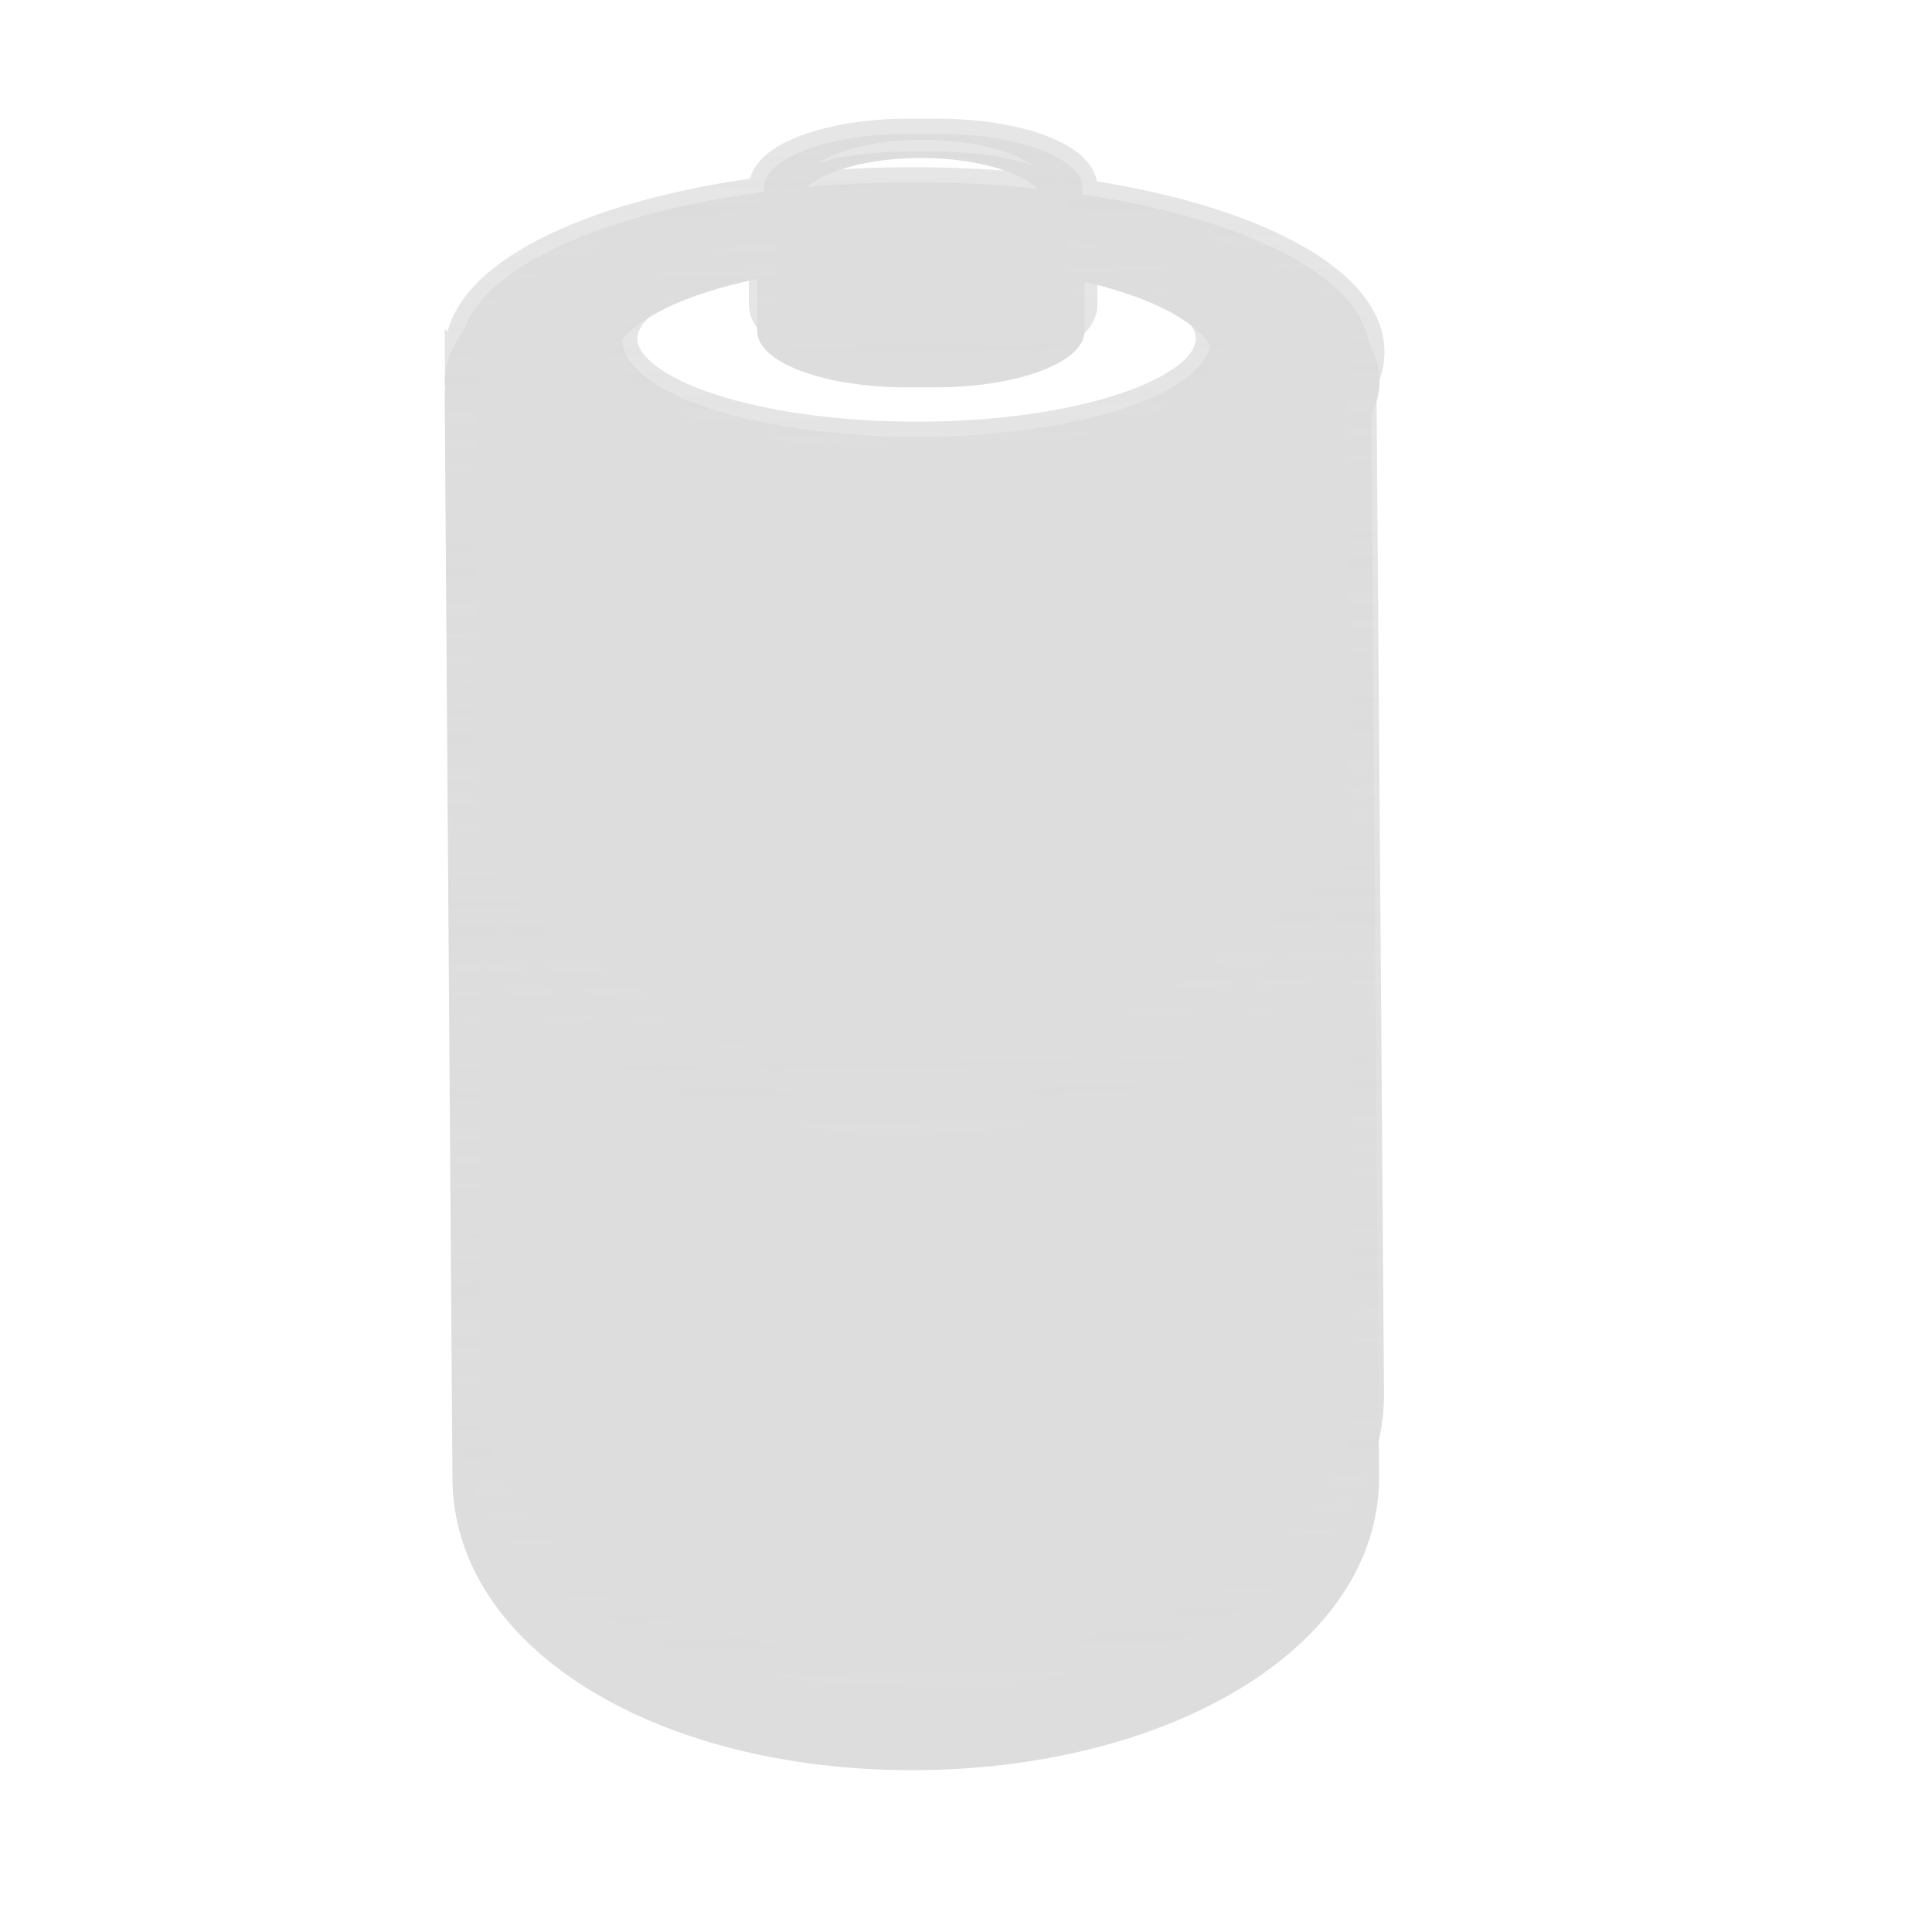 <?xml version="1.0" encoding="UTF-8" standalone="no"?>
<!-- Created with Inkscape (http://www.inkscape.org/) -->

<svg
   xmlns:dc="http://purl.org/dc/elements/1.1/"
   xmlns:cc="http://creativecommons.org/ns#"
   xmlns:rdf="http://www.w3.org/1999/02/22-rdf-syntax-ns#"
   xmlns:svg="http://www.w3.org/2000/svg"
   xmlns="http://www.w3.org/2000/svg"
   xmlns:xlink="http://www.w3.org/1999/xlink"
   xmlns:sodipodi="http://sodipodi.sourceforge.net/DTD/sodipodi-0.dtd"
   xmlns:inkscape="http://www.inkscape.org/namespaces/inkscape"
   id="svg2"
   sodipodi:version="0.32"
   inkscape:version="0.47pre4 r22446"
   width="256"
   height="256"
   version="1.0"
   sodipodi:docname="battery.svg"
   inkscape:output_extension="org.inkscape.output.svg.inkscape">
  <defs
     id="defs5">
    <linearGradient
       id="linearGradient3719">
      <stop
         style="stop-color:#dddddd;stop-opacity:1;"
         offset="0"
         id="stop3721" />
      <stop
         style="stop-color:#dddddd;stop-opacity:0.733;"
         offset="1"
         id="stop3723" />
    </linearGradient>
    <inkscape:perspective
       sodipodi:type="inkscape:persp3d"
       inkscape:vp_x="0 : 128 : 1"
       inkscape:vp_y="0 : 1000 : 0"
       inkscape:vp_z="256 : 128 : 1"
       inkscape:persp3d-origin="128 : 85.333333 : 1"
       id="perspective65" />
    <linearGradient
       id="linearGradient2864">
      <stop
         style="stop-color:#dddddd;stop-opacity:1;"
         offset="0"
         id="stop2866" />
      <stop
         style="stop-color:#dddddd;stop-opacity:1;"
         offset="1"
         id="stop2868" />
    </linearGradient>
    <linearGradient
       inkscape:collect="always"
       id="linearGradient2851">
      <stop
         style="stop-color:#a08686;stop-opacity:1;"
         offset="0"
         id="stop2853" />
      <stop
         style="stop-color:white;stop-opacity:1"
         offset="1"
         id="stop2855" />
    </linearGradient>
    <linearGradient
       inkscape:collect="always"
       id="linearGradient2789">
      <stop
         style="stop-color:white;stop-opacity:0"
         offset="0"
         id="stop2791" />
      <stop
         style="stop-color:white;stop-opacity:1"
         offset="1"
         id="stop2793" />
    </linearGradient>
    <linearGradient
       inkscape:collect="always"
       id="linearGradient2773">
      <stop
         style="stop-color:#ffc38d;stop-opacity:1"
         offset="0"
         id="stop2775" />
      <stop
         style="stop-color:#9e5420;stop-opacity:1"
         offset="1"
         id="stop2777" />
    </linearGradient>
    <linearGradient
       inkscape:collect="always"
       id="linearGradient2765">
      <stop
         style="stop-color:white;stop-opacity:1"
         offset="0"
         id="stop2767" />
      <stop
         style="stop-color:#1d1f35;stop-opacity:1"
         offset="1"
         id="stop2769" />
    </linearGradient>
    <linearGradient
       inkscape:collect="always"
       xlink:href="#linearGradient2773"
       id="linearGradient2901"
       gradientUnits="userSpaceOnUse"
       spreadMethod="reflect"
       x1="52.526"
       y1="91.793"
       x2="124.43"
       y2="93.323" />
    <linearGradient
       inkscape:collect="always"
       xlink:href="#linearGradient2765"
       id="linearGradient2907"
       gradientUnits="userSpaceOnUse"
       gradientTransform="matrix(0.992,0,0,1,0.757,1.014)"
       spreadMethod="reflect"
       x1="47.946"
       y1="162.422"
       x2="122.38"
       y2="162.422" />
    <linearGradient
       inkscape:collect="always"
       xlink:href="#linearGradient2851"
       id="linearGradient2911"
       gradientUnits="userSpaceOnUse"
       gradientTransform="translate(4.08,-1.02)"
       spreadMethod="reflect"
       x1="46.636"
       y1="61.985"
       x2="92.583"
       y2="61.985" />
    <linearGradient
       inkscape:collect="always"
       xlink:href="#linearGradient2765"
       id="linearGradient2913"
       gradientUnits="userSpaceOnUse"
       spreadMethod="reflect"
       x1="84.653"
       y1="37.737"
       x2="102.502"
       y2="37.737" />
    <linearGradient
       inkscape:collect="always"
       xlink:href="#linearGradient2773"
       id="linearGradient2933"
       gradientUnits="userSpaceOnUse"
       spreadMethod="reflect"
       x1="52.526"
       y1="91.793"
       x2="124.43"
       y2="93.323" />
    <linearGradient
       inkscape:collect="always"
       xlink:href="#linearGradient2773"
       id="linearGradient2935"
       gradientUnits="userSpaceOnUse"
       spreadMethod="reflect"
       x1="100.672"
       y1="27.097"
       x2="155.025"
       y2="57.512" />
    <linearGradient
       inkscape:collect="always"
       xlink:href="#linearGradient2789"
       id="linearGradient2937"
       gradientUnits="userSpaceOnUse"
       x1="66.165"
       y1="22.379"
       x2="144.09"
       y2="89.278" />
    <linearGradient
       inkscape:collect="always"
       xlink:href="#linearGradient2765"
       id="linearGradient2939"
       gradientUnits="userSpaceOnUse"
       gradientTransform="matrix(0.992,0,0,1,0.757,1.014)"
       spreadMethod="reflect"
       x1="47.946"
       y1="162.422"
       x2="122.38"
       y2="162.422" />
    <linearGradient
       inkscape:collect="always"
       xlink:href="#linearGradient2864"
       id="linearGradient2941"
       gradientUnits="userSpaceOnUse"
       spreadMethod="reflect"
       x1="83.633"
       y1="25.243"
       x2="113.466"
       y2="61.195" />
    <linearGradient
       inkscape:collect="always"
       xlink:href="#linearGradient2851"
       id="linearGradient2943"
       gradientUnits="userSpaceOnUse"
       gradientTransform="translate(4.08,-1.02)"
       spreadMethod="reflect"
       x1="46.636"
       y1="61.985"
       x2="92.583"
       y2="61.985" />
    <linearGradient
       inkscape:collect="always"
       xlink:href="#linearGradient2765"
       id="linearGradient2945"
       gradientUnits="userSpaceOnUse"
       spreadMethod="reflect"
       x1="84.653"
       y1="37.737"
       x2="102.502"
       y2="37.737" />
    <linearGradient
       inkscape:collect="always"
       xlink:href="#linearGradient2864"
       id="linearGradient2947"
       gradientUnits="userSpaceOnUse"
       spreadMethod="reflect"
       x1="86.183"
       y1="23.968"
       x2="100.462"
       y2="34.677" />
    <linearGradient
       inkscape:collect="always"
       xlink:href="#linearGradient2864"
       id="linearGradient3248"
       gradientUnits="userSpaceOnUse"
       gradientTransform="matrix(0.976,0,0,0.755,11.168,6.832)"
       spreadMethod="pad"
       x1="112.696"
       y1="-3.35"
       x2="112.696"
       y2="292.584" />
    <filter
       inkscape:collect="always"
       id="filter3256">
      <feGaussianBlur
         inkscape:collect="always"
         stdDeviation="4.229"
         id="feGaussianBlur3258" />
    </filter>
    <linearGradient
       y2="-7.475"
       x2="16.093"
       y1="-7.475"
       x1="13.515"
       spreadMethod="reflect"
       gradientUnits="userSpaceOnUse"
       id="linearGradient3290"
       xlink:href="#linearGradient3578"
       inkscape:collect="always" />
    <linearGradient
       gradientTransform="matrix(0.458,0,0,0.458,12.358,81.059)"
       y2="50.574"
       x2="215.891"
       y1="113.364"
       x1="155.814"
       spreadMethod="reflect"
       gradientUnits="userSpaceOnUse"
       id="linearGradient3403"
       xlink:href="#linearGradient3369"
       inkscape:collect="always" />
    <linearGradient
       y2="78.618"
       x2="-79.283"
       y1="145.672"
       x1="-81.182"
       gradientUnits="userSpaceOnUse"
       id="linearGradient3397"
       xlink:href="#linearGradient3387"
       inkscape:collect="always" />
    <linearGradient
       gradientUnits="userSpaceOnUse"
       y2="78.618"
       x2="-79.283"
       y1="145.672"
       x1="-81.182"
       id="linearGradient3393"
       xlink:href="#linearGradient3387"
       inkscape:collect="always" />
    <linearGradient
       spreadMethod="reflect"
       gradientUnits="userSpaceOnUse"
       y2="50.574"
       x2="215.891"
       y1="113.364"
       x1="155.814"
       id="linearGradient3375"
       xlink:href="#linearGradient3369"
       inkscape:collect="always" />
    <linearGradient
       y2="-7.475"
       x2="16.093"
       y1="-7.475"
       x1="13.515"
       spreadMethod="reflect"
       gradientUnits="userSpaceOnUse"
       id="linearGradient2595"
       xlink:href="#linearGradient3578"
       inkscape:collect="always" />
    <linearGradient
       y2="-7.475"
       x2="16.093"
       y1="-7.475"
       x1="13.515"
       spreadMethod="reflect"
       gradientUnits="userSpaceOnUse"
       id="linearGradient2593"
       xlink:href="#linearGradient3578"
       inkscape:collect="always" />
    <linearGradient
       y2="-7.475"
       x2="16.093"
       y1="-7.475"
       x1="13.515"
       spreadMethod="reflect"
       gradientUnits="userSpaceOnUse"
       id="linearGradient2591"
       xlink:href="#linearGradient3578"
       inkscape:collect="always" />
    <linearGradient
       y2="-7.475"
       x2="16.093"
       y1="-7.475"
       x1="13.515"
       spreadMethod="reflect"
       gradientUnits="userSpaceOnUse"
       id="linearGradient2589"
       xlink:href="#linearGradient3578"
       inkscape:collect="always" />
    <linearGradient
       y2="-7.475"
       x2="16.093"
       y1="-7.475"
       x1="13.515"
       spreadMethod="reflect"
       gradientUnits="userSpaceOnUse"
       id="linearGradient2587"
       xlink:href="#linearGradient3578"
       inkscape:collect="always" />
    <linearGradient
       y2="-7.475"
       x2="16.093"
       y1="-7.475"
       x1="13.515"
       spreadMethod="reflect"
       gradientUnits="userSpaceOnUse"
       id="linearGradient2585"
       xlink:href="#linearGradient3578"
       inkscape:collect="always" />
    <linearGradient
       y2="-7.475"
       x2="16.093"
       y1="-7.475"
       x1="13.515"
       spreadMethod="reflect"
       gradientUnits="userSpaceOnUse"
       id="linearGradient2583"
       xlink:href="#linearGradient3578"
       inkscape:collect="always" />
    <linearGradient
       y2="-7.475"
       x2="16.093"
       y1="-7.475"
       x1="13.515"
       spreadMethod="reflect"
       gradientUnits="userSpaceOnUse"
       id="linearGradient2581"
       xlink:href="#linearGradient3578"
       inkscape:collect="always" />
    <linearGradient
       y2="-7.475"
       x2="16.093"
       y1="-7.475"
       x1="13.515"
       spreadMethod="reflect"
       gradientUnits="userSpaceOnUse"
       id="linearGradient2579"
       xlink:href="#linearGradient3578"
       inkscape:collect="always" />
    <linearGradient
       y2="-7.475"
       x2="16.093"
       y1="-7.475"
       x1="13.515"
       spreadMethod="reflect"
       gradientUnits="userSpaceOnUse"
       id="linearGradient2577"
       xlink:href="#linearGradient3578"
       inkscape:collect="always" />
    <linearGradient
       y2="-7.475"
       x2="16.093"
       y1="-7.475"
       x1="13.515"
       spreadMethod="reflect"
       gradientUnits="userSpaceOnUse"
       id="linearGradient2575"
       xlink:href="#linearGradient3578"
       inkscape:collect="always" />
    <linearGradient
       y2="-7.475"
       x2="16.093"
       y1="-7.475"
       x1="13.515"
       spreadMethod="reflect"
       gradientUnits="userSpaceOnUse"
       id="linearGradient2573"
       xlink:href="#linearGradient3578"
       inkscape:collect="always" />
    <linearGradient
       y2="-7.475"
       x2="16.093"
       y1="-7.475"
       x1="13.515"
       spreadMethod="reflect"
       gradientUnits="userSpaceOnUse"
       id="linearGradient2571"
       xlink:href="#linearGradient3578"
       inkscape:collect="always" />
    <linearGradient
       y2="-7.475"
       x2="16.093"
       y1="-7.475"
       x1="13.515"
       spreadMethod="reflect"
       gradientUnits="userSpaceOnUse"
       id="linearGradient2569"
       xlink:href="#linearGradient3578"
       inkscape:collect="always" />
    <linearGradient
       y2="-7.475"
       x2="16.093"
       y1="-7.475"
       x1="13.515"
       spreadMethod="reflect"
       gradientUnits="userSpaceOnUse"
       id="linearGradient2567"
       xlink:href="#linearGradient3578"
       inkscape:collect="always" />
    <linearGradient
       y2="-7.475"
       x2="16.093"
       y1="-7.475"
       x1="13.515"
       spreadMethod="reflect"
       gradientUnits="userSpaceOnUse"
       id="linearGradient2565"
       xlink:href="#linearGradient3578"
       inkscape:collect="always" />
    <linearGradient
       y2="-7.475"
       x2="16.093"
       y1="-7.475"
       x1="13.515"
       spreadMethod="reflect"
       gradientUnits="userSpaceOnUse"
       id="linearGradient2563"
       xlink:href="#linearGradient3578"
       inkscape:collect="always" />
    <linearGradient
       y2="-7.475"
       x2="16.093"
       y1="-7.475"
       x1="13.515"
       spreadMethod="reflect"
       gradientUnits="userSpaceOnUse"
       id="linearGradient2561"
       xlink:href="#linearGradient3578"
       inkscape:collect="always" />
    <linearGradient
       y2="-7.475"
       x2="16.093"
       y1="-7.475"
       x1="13.515"
       spreadMethod="reflect"
       gradientUnits="userSpaceOnUse"
       id="linearGradient2559"
       xlink:href="#linearGradient3578"
       inkscape:collect="always" />
    <linearGradient
       y2="-7.475"
       x2="16.093"
       y1="-7.475"
       x1="13.515"
       spreadMethod="reflect"
       gradientUnits="userSpaceOnUse"
       id="linearGradient2557"
       xlink:href="#linearGradient3578"
       inkscape:collect="always" />
    <linearGradient
       y2="-7.475"
       x2="16.093"
       y1="-7.475"
       x1="13.515"
       spreadMethod="reflect"
       gradientUnits="userSpaceOnUse"
       id="linearGradient2555"
       xlink:href="#linearGradient3578"
       inkscape:collect="always" />
    <linearGradient
       y2="-7.475"
       x2="16.093"
       y1="-7.475"
       x1="13.515"
       spreadMethod="reflect"
       gradientUnits="userSpaceOnUse"
       id="linearGradient2553"
       xlink:href="#linearGradient3578"
       inkscape:collect="always" />
    <linearGradient
       y2="-7.475"
       x2="16.093"
       y1="-7.475"
       x1="13.515"
       spreadMethod="reflect"
       gradientUnits="userSpaceOnUse"
       id="linearGradient2551"
       xlink:href="#linearGradient3578"
       inkscape:collect="always" />
    <linearGradient
       y2="-7.475"
       x2="16.093"
       y1="-2.21"
       x1="15.65"
       spreadMethod="reflect"
       gradientUnits="userSpaceOnUse"
       id="linearGradient3610"
       xlink:href="#linearGradient3578"
       inkscape:collect="always" />
    <linearGradient
       y2="-7.475"
       x2="16.093"
       y1="-6.409"
       x1="10.621"
       spreadMethod="reflect"
       gradientUnits="userSpaceOnUse"
       id="linearGradient3608"
       xlink:href="#linearGradient3578"
       inkscape:collect="always" />
    <linearGradient
       y2="-1.513"
       x2="9.718"
       y1="-5.887"
       x1="11.187"
       spreadMethod="reflect"
       gradientUnits="userSpaceOnUse"
       id="linearGradient3606"
       xlink:href="#linearGradient3578"
       inkscape:collect="always" />
    <linearGradient
       y2="-4.516"
       x2="12.916"
       y1="-3.754"
       x1="7.771"
       spreadMethod="reflect"
       gradientUnits="userSpaceOnUse"
       id="linearGradient3604"
       xlink:href="#linearGradient3578"
       inkscape:collect="always" />
    <linearGradient
       y2="-3.733"
       x2="14.94"
       y1="-2.275"
       x1="17.083"
       spreadMethod="reflect"
       gradientUnits="userSpaceOnUse"
       id="linearGradient3602"
       xlink:href="#linearGradient3578"
       inkscape:collect="always" />
    <linearGradient
       y2="-1.992"
       x2="17.377"
       y1="-6.256"
       x1="15.582"
       spreadMethod="reflect"
       gradientUnits="userSpaceOnUse"
       id="linearGradient3600"
       xlink:href="#linearGradient3578"
       inkscape:collect="always" />
    <linearGradient
       y2="-7.475"
       x2="16.093"
       y1="-10.978"
       x1="16.691"
       spreadMethod="reflect"
       gradientUnits="userSpaceOnUse"
       id="linearGradient3598"
       xlink:href="#linearGradient3578"
       inkscape:collect="always" />
    <linearGradient
       y2="-11.199"
       x2="11.132"
       y1="-11.391"
       x1="16.387"
       spreadMethod="reflect"
       gradientUnits="userSpaceOnUse"
       id="linearGradient3596"
       xlink:href="#linearGradient3578"
       inkscape:collect="always" />
    <linearGradient
       y2="-2.688"
       x2="8.696"
       y1="-11.587"
       x1="12.035"
       spreadMethod="reflect"
       gradientUnits="userSpaceOnUse"
       id="linearGradient3594"
       xlink:href="#linearGradient3578"
       inkscape:collect="always" />
    <linearGradient
       y2="-5.778"
       x2="11.372"
       y1="-10.151"
       x1="12.906"
       spreadMethod="reflect"
       gradientUnits="userSpaceOnUse"
       id="linearGradient3592"
       xlink:href="#linearGradient3578"
       inkscape:collect="always" />
    <linearGradient
       y2="-6.953"
       x2="17.747"
       y1="-5.908"
       x1="16.387"
       spreadMethod="reflect"
       gradientUnits="userSpaceOnUse"
       id="linearGradient3590"
       xlink:href="#linearGradient3578"
       inkscape:collect="always" />
    <linearGradient
       y2="-8.019"
       x2="17.075"
       y1="-7.475"
       x1="13.515"
       spreadMethod="reflect"
       gradientUnits="userSpaceOnUse"
       id="linearGradient3588"
       xlink:href="#linearGradient3578"
       inkscape:collect="always" />
    <linearGradient
       y2="-6.583"
       x2="18.617"
       y1="-5.212"
       x1="16.909"
       spreadMethod="reflect"
       gradientUnits="userSpaceOnUse"
       id="linearGradient3586"
       xlink:href="#linearGradient3578"
       inkscape:collect="always" />
    <linearGradient
       spreadMethod="reflect"
       gradientUnits="userSpaceOnUse"
       y2="-7.475"
       x2="16.093"
       y1="-7.475"
       x1="13.515"
       id="linearGradient3584"
       xlink:href="#linearGradient3578"
       inkscape:collect="always" />
    <inkscape:perspective
       sodipodi:type="inkscape:persp3d"
       inkscape:vp_x="0 : 128 : 1"
       inkscape:vp_y="0 : 1000 : 0"
       inkscape:vp_z="256 : 128 : 1"
       inkscape:persp3d-origin="128 : 85.333333 : 1"
       id="perspective2503" />
    <linearGradient
       id="linearGradient3578">
      <stop
         id="stop3580"
         offset="0"
         style="stop-color:#000000;stop-opacity:1;" />
      <stop
         id="stop3582"
         offset="1"
         style="stop-color:#fffcfc;stop-opacity:1;" />
    </linearGradient>
    <linearGradient
       id="linearGradient3369"
       inkscape:collect="always">
      <stop
         id="stop3371"
         offset="0"
         style="stop-color:#6465df;stop-opacity:1" />
      <stop
         id="stop3373"
         offset="1"
         style="stop-color:#dddddd;stop-opacity:1" />
    </linearGradient>
    <linearGradient
       id="linearGradient3387"
       inkscape:collect="always">
      <stop
         id="stop3389"
         offset="0"
         style="stop-color:#000000;stop-opacity:1;" />
      <stop
         id="stop3391"
         offset="1"
         style="stop-color:#dddddd;stop-opacity:1" />
    </linearGradient>
    <linearGradient
       inkscape:collect="always"
       xlink:href="#linearGradient2864"
       id="linearGradient3711"
       gradientUnits="userSpaceOnUse"
       gradientTransform="matrix(0.976,0,0,0.755,11.168,6.832)"
       spreadMethod="pad"
       x1="112.696"
       y1="-3.35"
       x2="112.696"
       y2="292.584" />
    <linearGradient
       inkscape:collect="always"
       xlink:href="#linearGradient2864"
       id="linearGradient3717"
       gradientUnits="userSpaceOnUse"
       gradientTransform="matrix(0.976,0,0,0.755,11.168,6.832)"
       spreadMethod="pad"
       x1="151.843"
       y1="292.365"
       x2="151.843"
       y2="14.429" />
    <linearGradient
       inkscape:collect="always"
       xlink:href="#linearGradient3719"
       id="linearGradient3725"
       x1="107.293"
       y1="231.04"
       x2="104.528"
       y2="15.719"
       gradientUnits="userSpaceOnUse" />
  </defs>
  <sodipodi:namedview
     inkscape:window-height="977"
     inkscape:window-width="1280"
     inkscape:pageshadow="2"
     inkscape:pageopacity="0.0"
     guidetolerance="10.0"
     gridtolerance="10.0"
     objecttolerance="10.0"
     borderopacity="1.0"
     bordercolor="#666666"
     pagecolor="#dddddd"
     id="base"
     inkscape:zoom="1"
     inkscape:cx="99.807975"
     inkscape:cy="103.40962"
     inkscape:window-x="0"
     inkscape:window-y="24"
     inkscape:current-layer="layer1"
     showgrid="false"
     showguides="true"
     inkscape:guide-bbox="true"
     inkscape:window-maximized="1" />
  <g
     inkscape:groupmode="layer"
     id="layer2"
     inkscape:label="shaddow"
     style="display:inline">
    <path
       id="path3252"
       d="m 120.187,20.084 c -10.998,-1e-6 -19.854,3.371 -19.854,7.524 l 0,0.591 c -24.11,3.236 -41.411,11.994 -41.411,22.308 0,0.443 0.065,0.877 0.129,1.314 -0.043,-0.035 -0.085,-0.064 -0.129,-0.099 l 1.028,144 c 1e-6,22.605 26.864,38.834 60.879,38.834 34.015,1e-5 61.907,-16.228 61.907,-38.834 L 181.708,54.942 c 0.716,-1.44 1.092,-2.917 1.092,-4.435 -1e-5,-9.98 -16.205,-18.506 -39.098,-21.98 l 0,-0.92 c 0,-4.153 -8.824,-7.524 -19.822,-7.524 l -3.695,0 z m 1.863,0.854 c 9.257,0 16.77,2.996 16.77,6.669 0,0.087 -0.024,0.176 -0.032,0.263 -5.677,-0.655 -11.692,-1.018 -17.926,-1.018 -5.377,0 -10.606,0.263 -15.581,0.756 0,-3.674 7.512,-6.669 16.77,-6.669 z m -21.717,16.033 0,6.899 c 0,4.153 8.856,7.458 19.854,7.458 l 3.695,0 c 10.998,-10e-7 19.822,-3.305 19.822,-7.458 l 0,-6.538 c 10.573,2.461 17.509,6.609 17.509,11.302 0,7.547 -17.955,13.667 -40.093,13.667 -22.138,-5e-6 -40.093,-6.121 -40.093,-13.667 -1e-6,-4.95 7.745,-9.265 19.308,-11.663 z M 61.492,124.1 c 9.009,14.846 27.117,28.452 59.851,28.452 32.734,2e-5 45.176,-15.082 58.309,-28.452 l 0.771,4.698 c 1.458,1.816 -27.085,28.846 -59.819,28.846 -32.734,0 -59.098,-20.259 -58.855,-27.105 l -0.257,-6.439 z"
       style="fill:#dddddd;fill-opacity:1;stroke:none;filter:url(#filter3256)" />
  </g>
  <g
     inkscape:groupmode="layer"
     id="layer1"
     inkscape:label="icon"
     style="display:inline">
    <path
       style="display:inline;fill:url(#linearGradient3717);fill-opacity:1;stroke:url(#linearGradient3725);stroke-width:4;stroke-miterlimit:4;stroke-dasharray:none"
       d="m 120.543,17.719 c -10.698,-1e-6 -19.312,3.206 -19.312,7.156 l 0,0.562 c -23.452,3.078 -40.281,11.408 -40.281,21.219 0,0.421 0.064,0.834 0.125,1.25 -0.042,-0.033 -0.083,-0.061 -0.125,-0.094 l 1,136.969 c 10e-7,21.502 26.131,36.938 59.219,36.938 33.087,1e-5 60.219,-15.436 60.219,-36.938 l -1,-133.906 c 0.697,-1.369 1.062,-2.775 1.062,-4.219 -1e-5,-9.493 -15.763,-17.602 -38.031,-20.906 l 0,-0.875 c 0,-3.95 -8.583,-7.156 -19.281,-7.156 l -3.594,0 z m 1.812,0.812 c 9.005,0 16.312,2.849 16.312,6.344 0,0.083 -0.023,0.168 -0.031,0.25 -5.522,-0.623 -11.373,-0.969 -17.438,-0.969 -5.23,0 -10.316,0.25 -15.156,0.719 0,-3.494 7.308,-6.344 16.312,-6.344 l -5e-5,0 z m -21.125,15.25 0,6.562 c 0,3.95 8.614,7.094 19.312,7.094 l 3.594,0 c 10.698,-10e-7 19.281,-3.144 19.281,-7.094 l 0,-6.219 c 10.284,2.341 17.031,6.287 17.031,10.75 0,7.178 -17.465,13 -39,13 -21.535,-5e-6 -39,-5.822 -39,-13 -10e-7,-4.708 7.534,-8.813 18.781,-11.094 z m -37.781,82.875 c 11.448,13.897 33.09,25.24 57.771,25.497 24.682,0.259 40.812,-12.556 57.166,-25.497 l 0.75,4.469 c 1.419,1.727 -26.346,27.438 -58.188,27.438 -31.842,0 -57.486,-19.269 -57.25,-25.781 l -0.25,-6.125 z"
       id="path1875"
       sodipodi:nodetypes="cccscccsccscccccscscccccccccsssccsccscc" />
  </g>
</svg>
